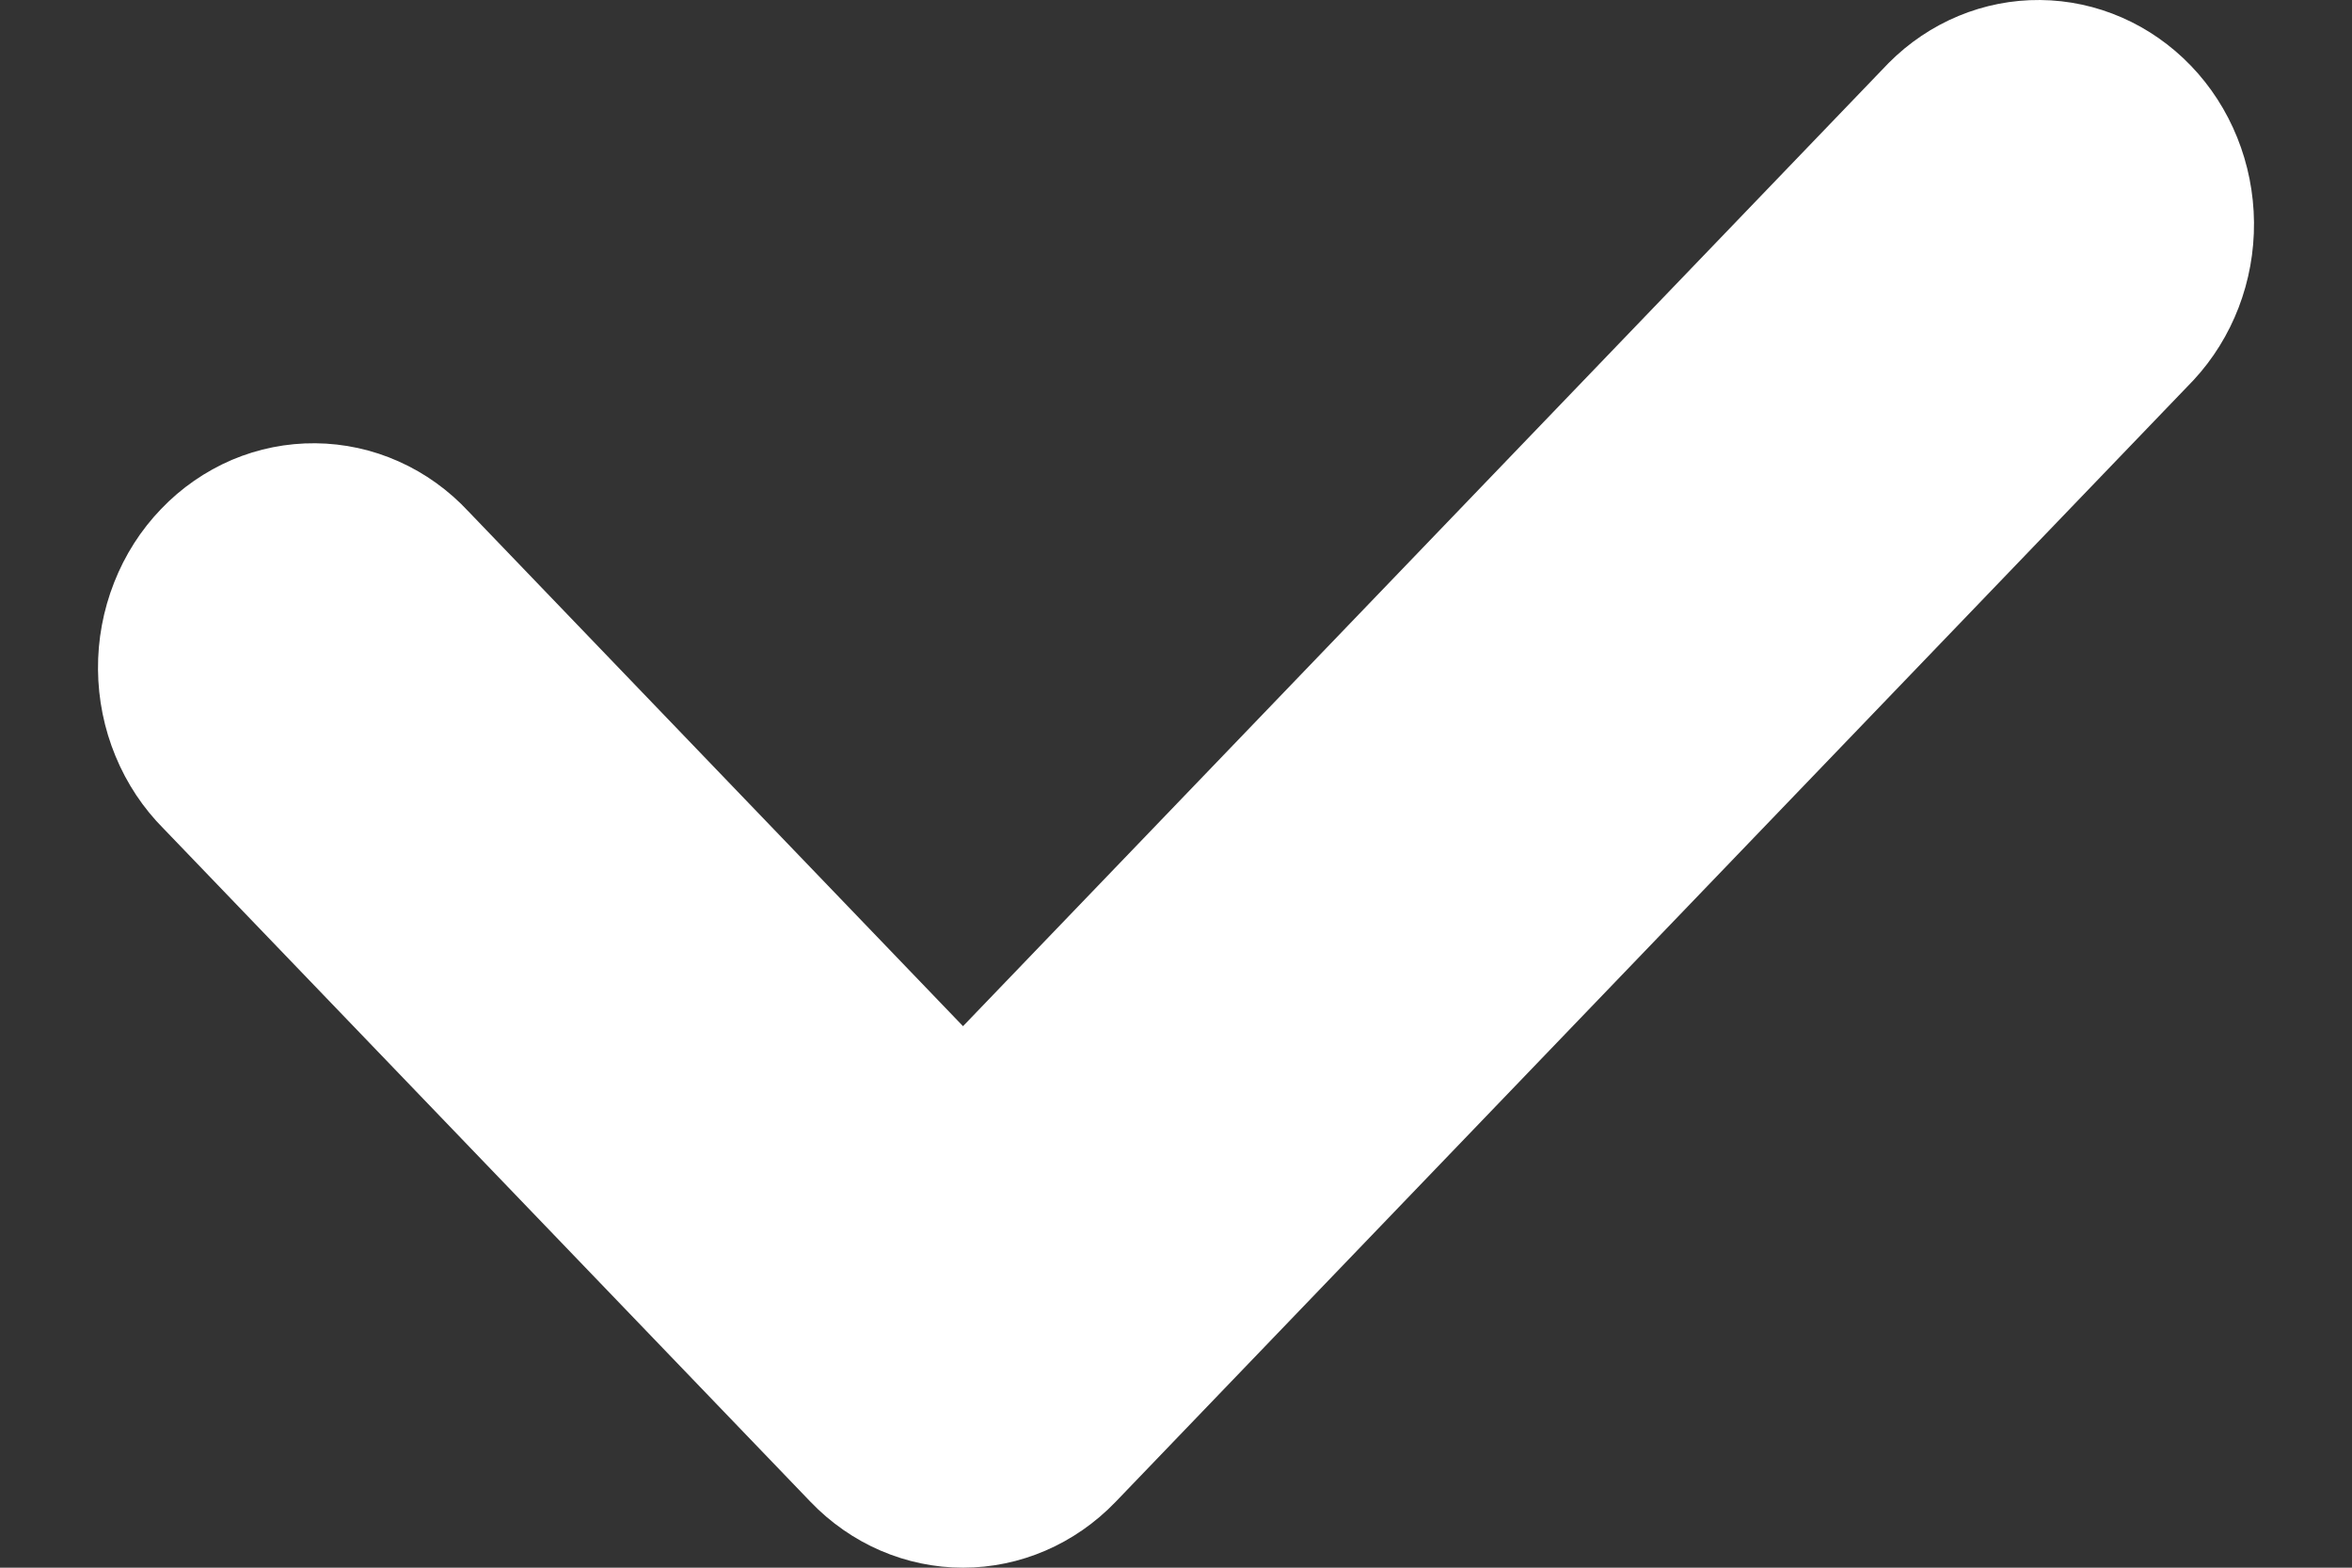 <svg width="18" height="12" viewBox="0 0 18 12" fill="none" xmlns="http://www.w3.org/2000/svg">
<rect x="0" y="0" width="18" height="12" fill="#333333" stroke="none"/>
<path d="M14.454 0.482L7.37 7.855L3.587 3.917C3.435 3.753 3.253 3.622 3.051 3.532C2.85 3.442 2.633 3.395 2.414 3.393C2.195 3.391 1.978 3.434 1.775 3.52C1.572 3.607 1.388 3.734 1.233 3.896C1.078 4.057 0.956 4.248 0.873 4.46C0.79 4.671 0.748 4.897 0.75 5.125C0.752 5.353 0.797 5.578 0.884 5.788C0.97 5.997 1.096 6.187 1.254 6.345L6.204 11.497C6.513 11.819 6.933 12 7.37 12C7.808 12 8.227 11.819 8.537 11.497L16.787 2.91C17.087 2.587 17.254 2.153 17.25 1.702C17.246 1.252 17.073 0.821 16.767 0.503C16.461 0.185 16.047 0.004 15.614 6.49205e-05C15.182 -0.004 14.765 0.169 14.454 0.482Z" fill="white"/>
</svg>
